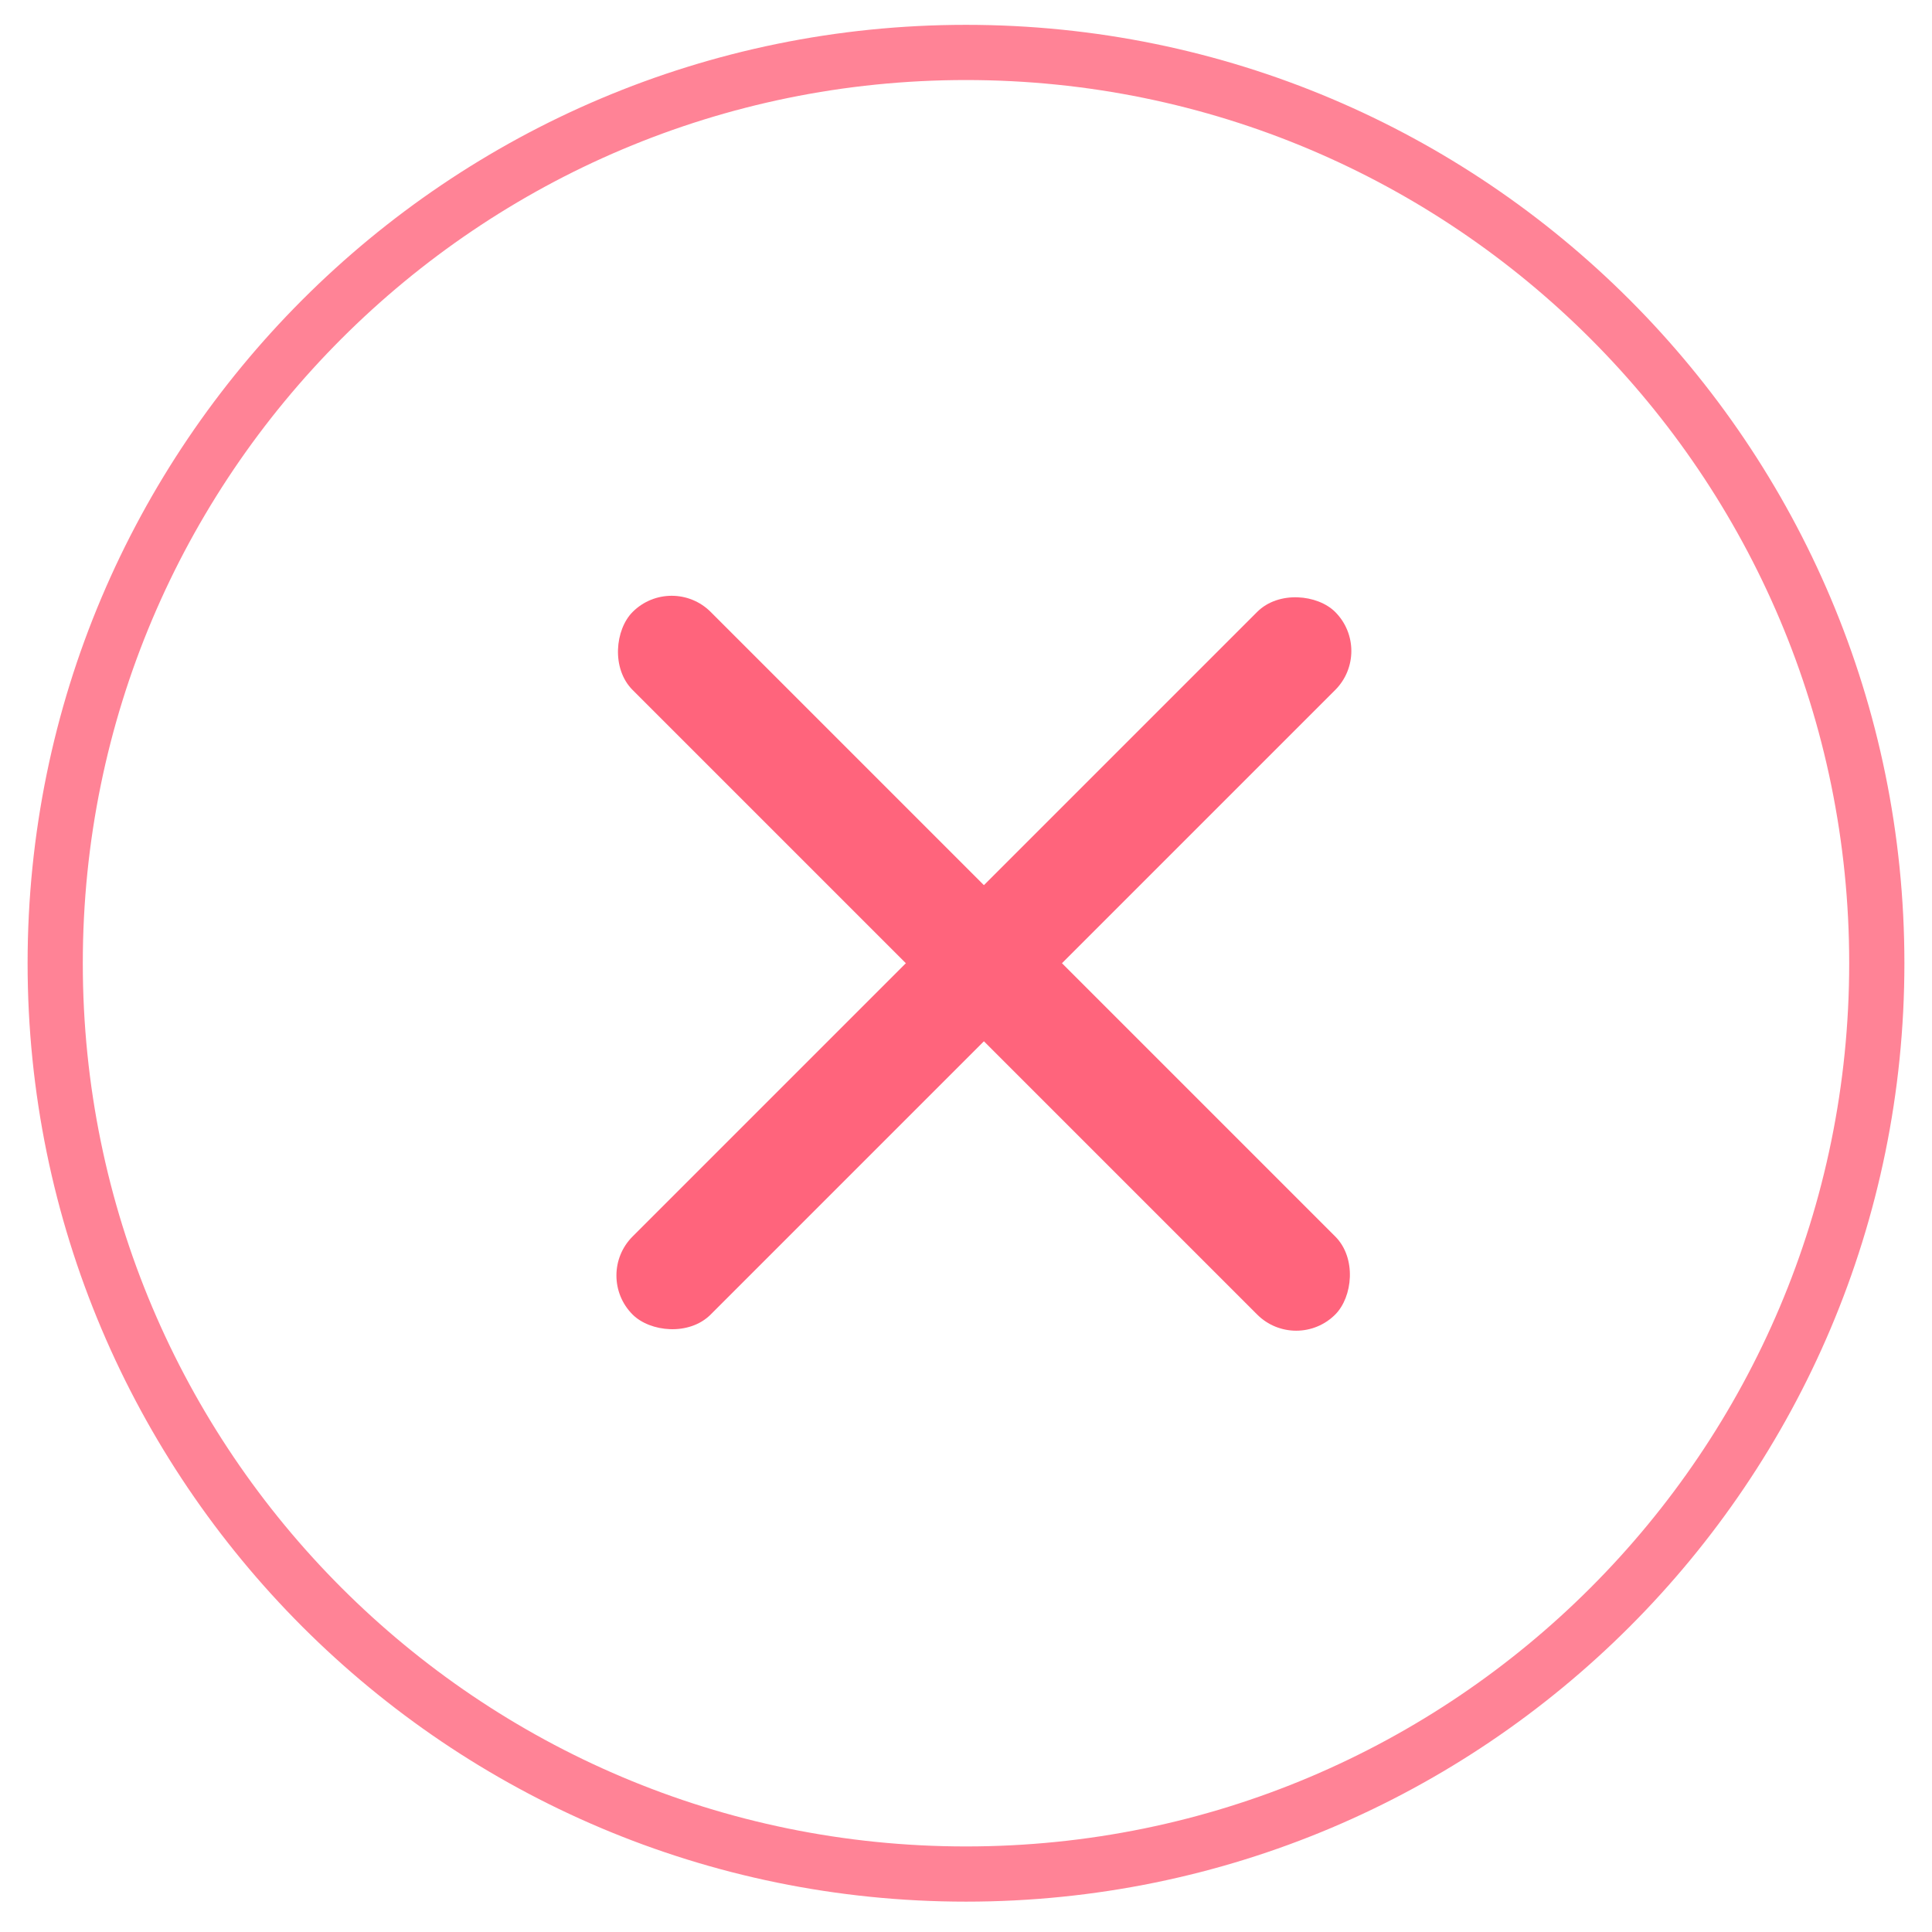 <svg xmlns="http://www.w3.org/2000/svg" width="35" height="35" fill="none" viewBox="0 0 35 35"><path fill-rule="evenodd" stroke="#FF647C" d="M17.5 33.95C8.387 33.95 1 26.563 1 17.45C1 8.338 8.387 0.95 17.5 0.95C26.613 0.95 34 8.338 34 17.45C34 26.563 26.613 33.95 17.5 33.95Z" clip-rule="evenodd" opacity=".8"/><rect width="18" height="2" x="12.168" y="10.379" fill="#FF647C" rx="1" transform="rotate(45 12.168 10.379)"/><rect width="18" height="2" x="10.753" y="23.107" fill="#FF647C" rx="1" transform="rotate(-45 10.753 23.107)"/></svg>
